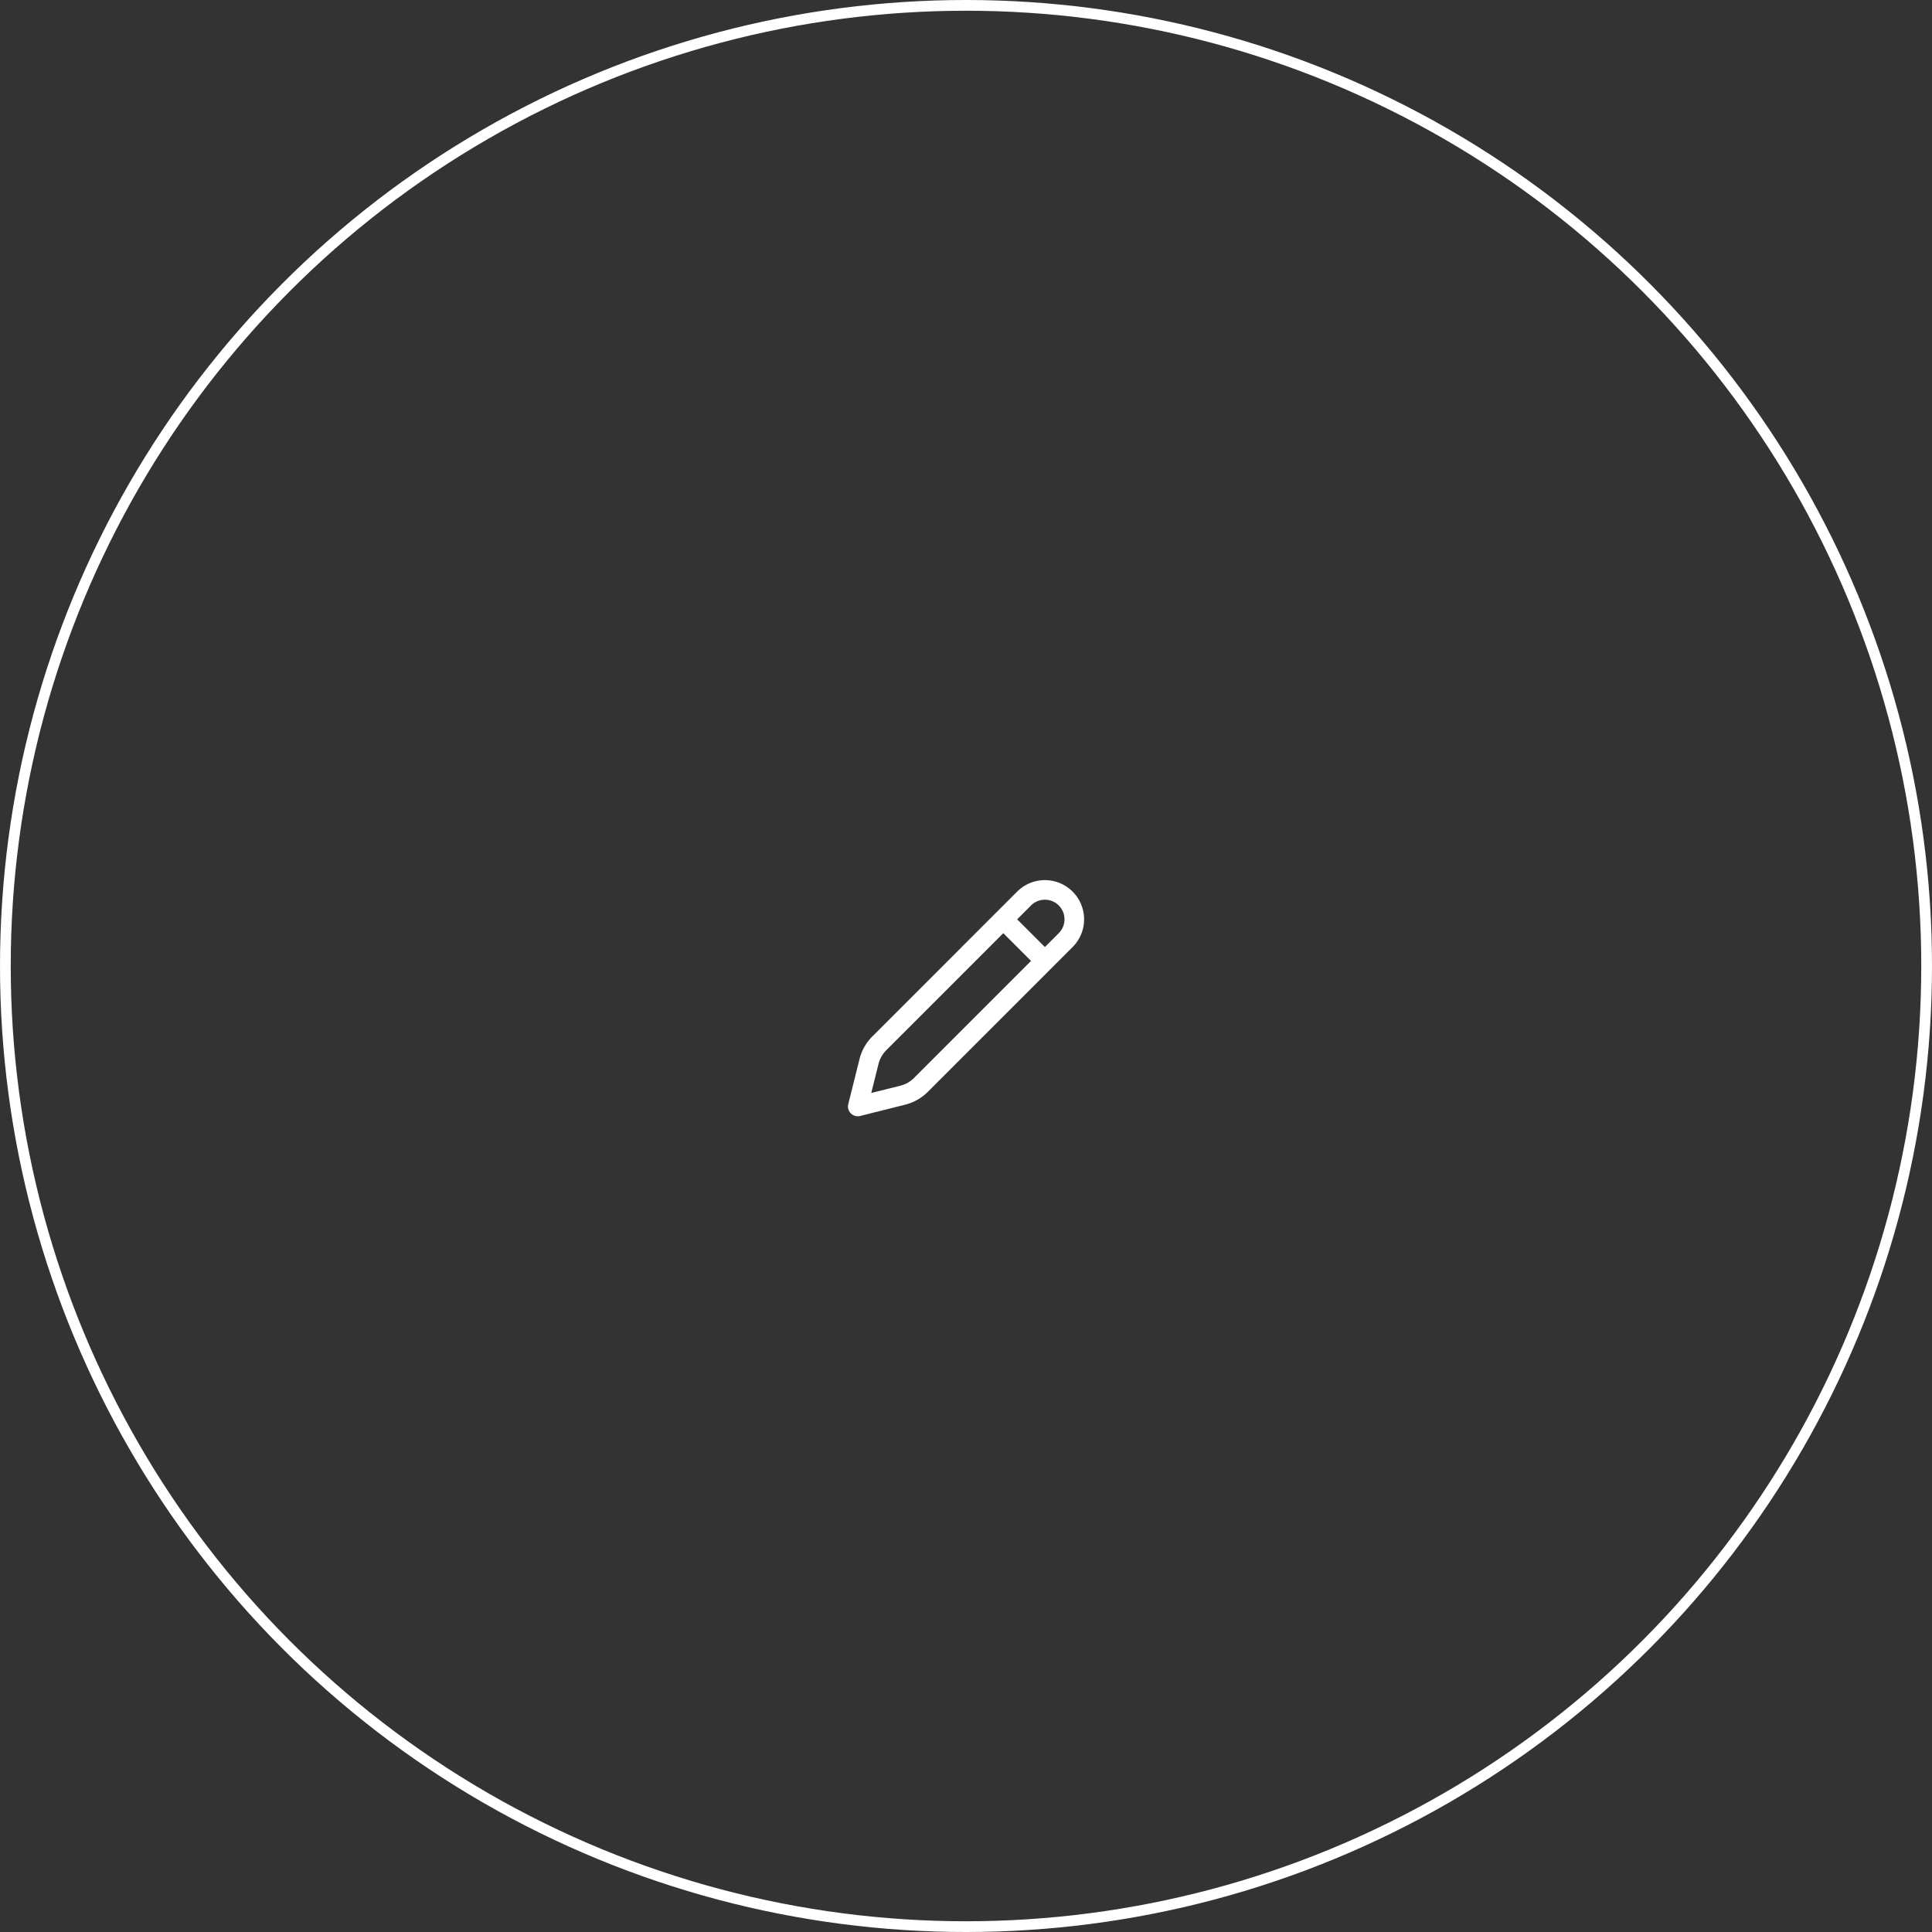 <svg xmlns="http://www.w3.org/2000/svg" width="180" height="180" viewBox="0 0 180 180">
  <rect x="0" y="0" width="180" height="180" fill="#333333" stroke="none"/>
  <g id="Gruppe_1469" data-name="Gruppe 1469" transform="translate(-192 -286)">
    <g id="Ellipse_1" data-name="Ellipse 1" transform="translate(192 286)" fill="none" stroke="#fff" stroke-width="1">
      <circle cx="90" cy="90" r="90" stroke="none"/>
      <circle cx="90" cy="90" r="89.5" fill="none"/>
    </g>
    <g id="edit-icon" transform="translate(271.003 368)">
      <path id="Pfad_291" data-name="Pfad 291" d="M23.126,2.827a3.653,3.653,0,0,1,0,5.165L9.637,21.482a4.566,4.566,0,0,1-2.121,1.2L3.332,23.729a.913.913,0,0,1-1.107-1.107L3.27,18.438a4.566,4.566,0,0,1,1.2-2.121l13.49-13.49A3.653,3.653,0,0,1,23.126,2.827ZM16.669,6.7,5.763,17.608a2.739,2.739,0,0,0-.721,1.273l-.677,2.708,2.708-.677a2.739,2.739,0,0,0,1.273-.721L19.252,9.283Zm2.583-2.583L17.961,5.41l2.582,2.582L21.835,6.7a1.826,1.826,0,1,0-2.583-2.583Z" transform="translate(-2.196 -1.758)" fill="#fff"/>
    </g>
  </g>
</svg>
